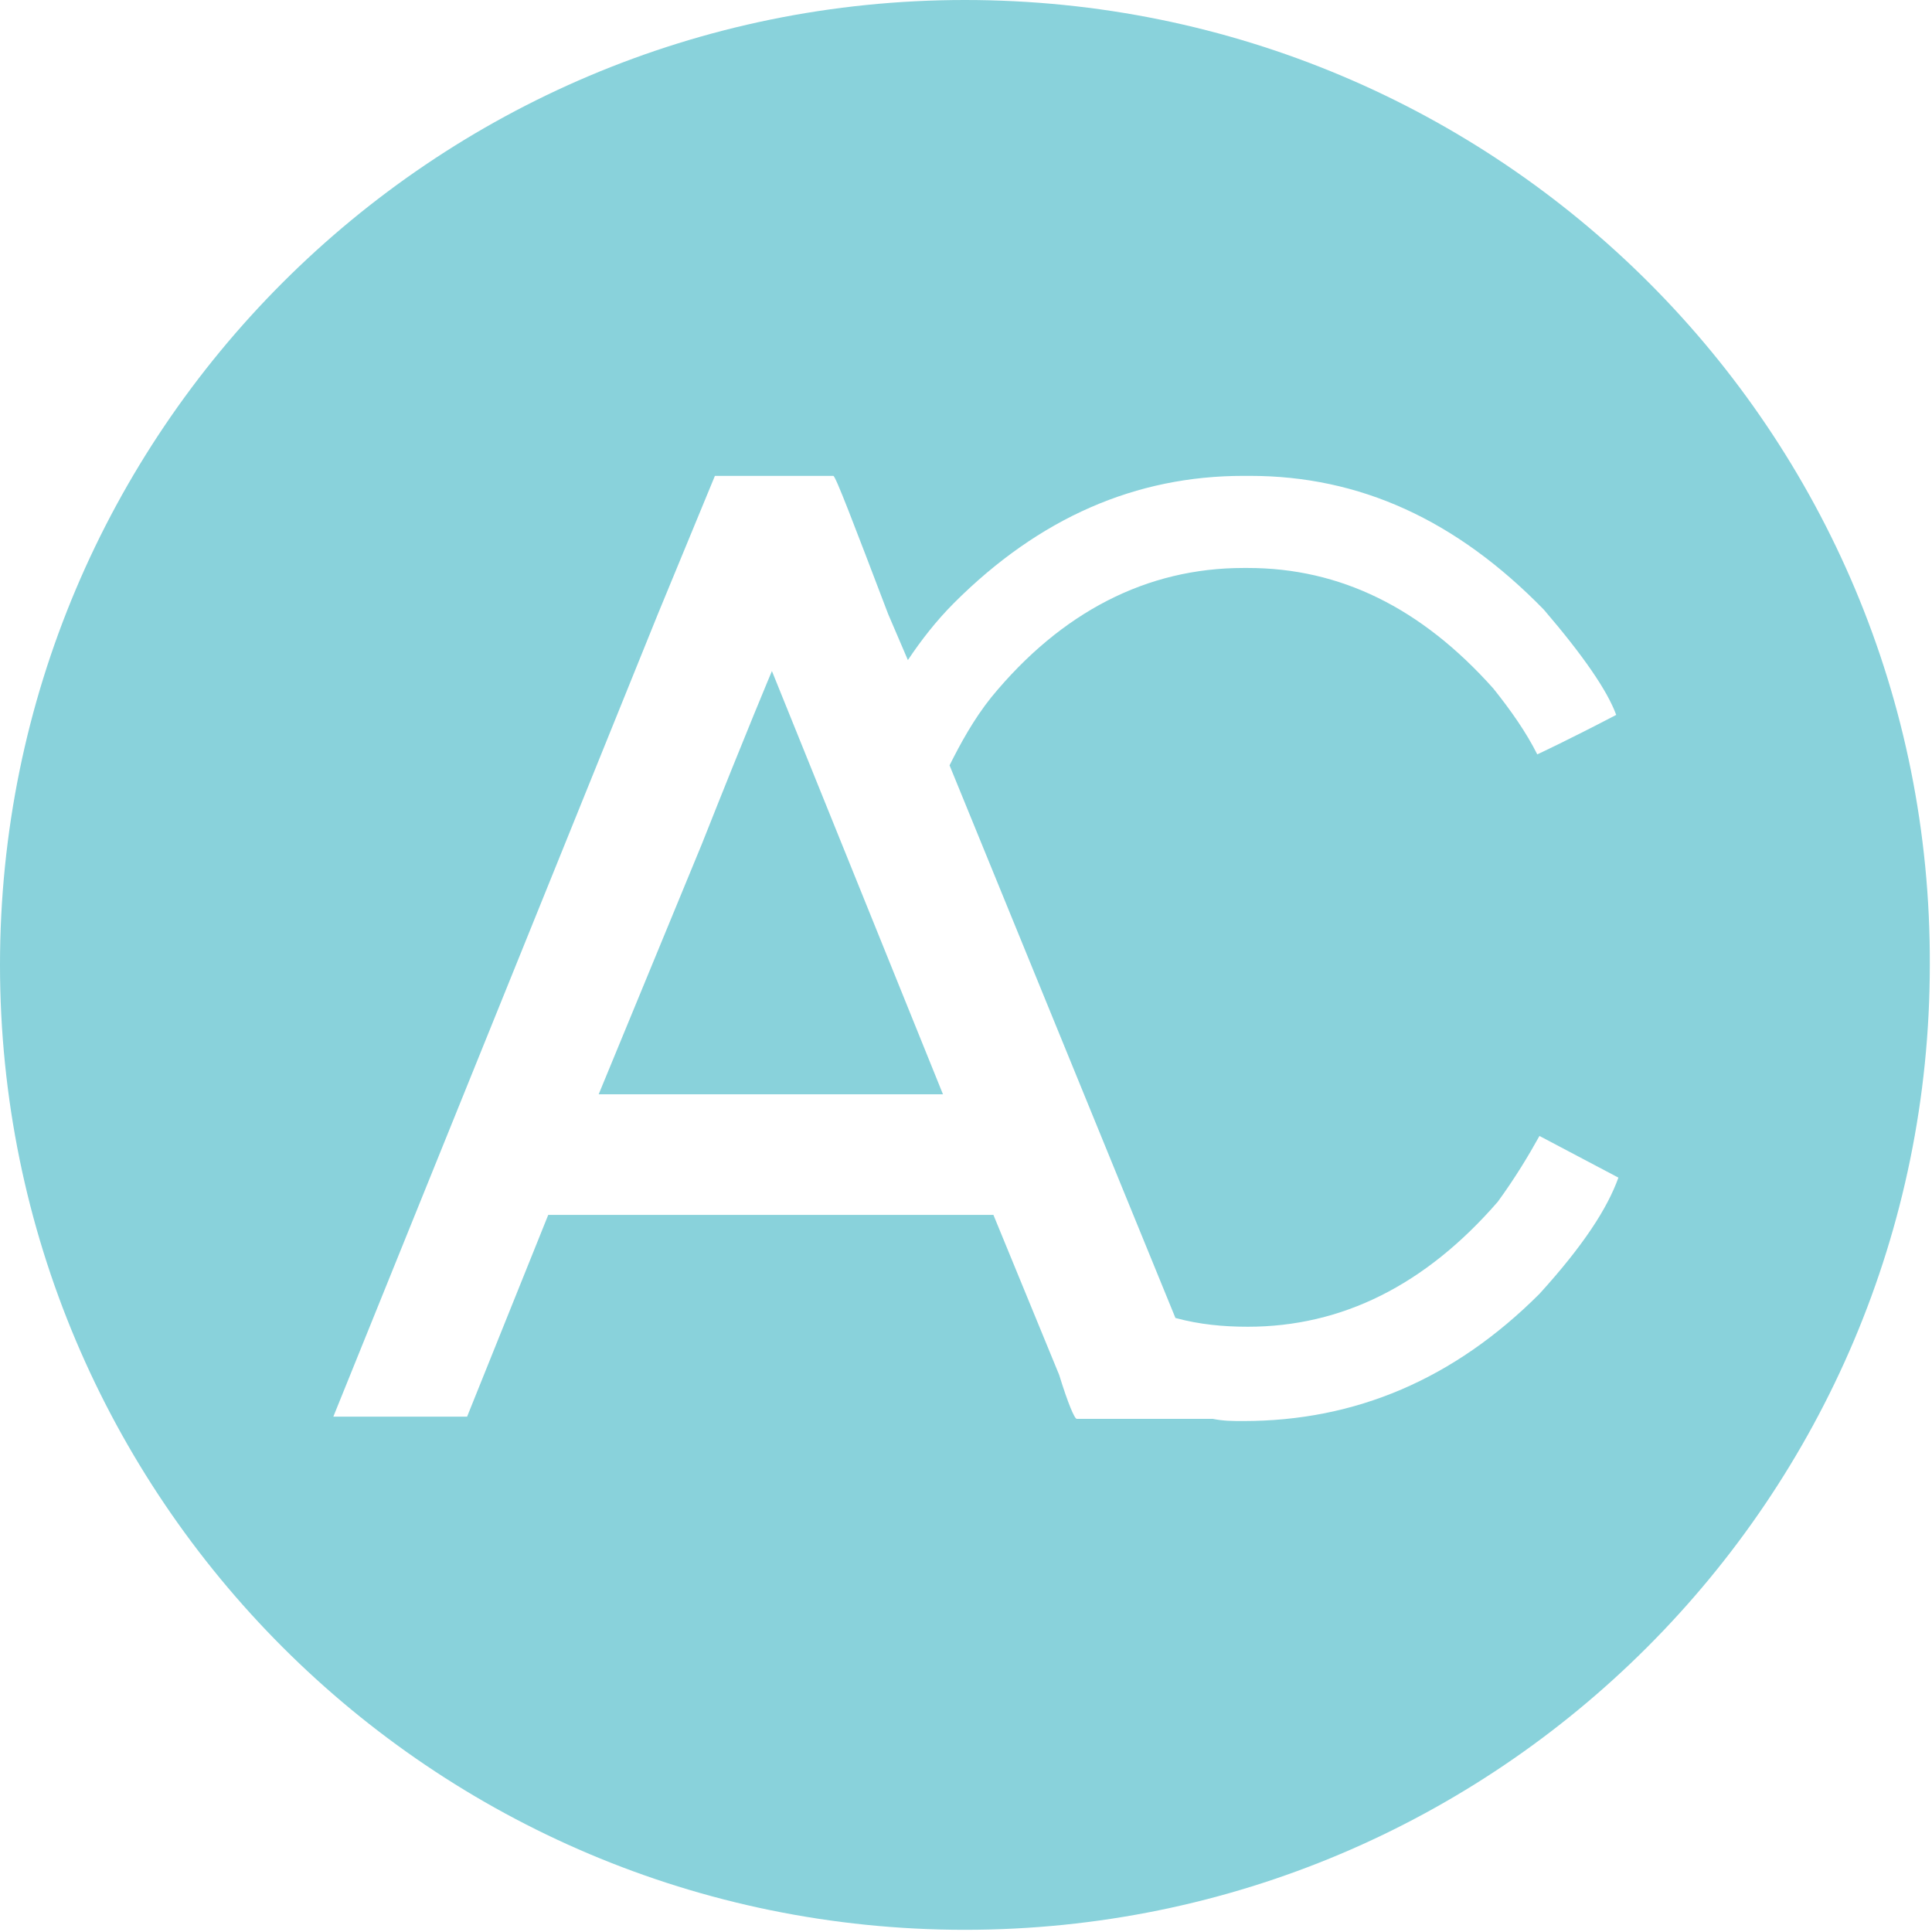 <?xml version="1.0" encoding="utf-8"?>
<!-- Generator: Adobe Illustrator 24.1.2, SVG Export Plug-In . SVG Version: 6.00 Build 0)  -->
<svg version="1.1" xmlns="http://www.w3.org/2000/svg" xmlns:xlink="http://www.w3.org/1999/xlink" x="0px" y="0px"
	 viewBox="0 0 88.1 88.1" style="enable-background:new 0 0 88.1 88.1;" xml:space="preserve">
<style type="text/css">
	.st0{display:none;}
	.st1{display:inline;}
	.st2{fill:none;stroke:#EAE816;stroke-miterlimit:10;}
	.st3{display:inline;fill:none;stroke:#EAE816;stroke-miterlimit:10;}
	.st4{display:inline;fill:#89D2DB;}
	.st5{fill:#FFFFFF;}
	.st6{fill:#89D2DB;}
</style>
<g id="Layer_1" class="st0">
	<g class="st1">
		<path d="M57.9,15.9h12.5l31.2,81.8H90.1l-7.5-20.9h-37l-7.5,20.9H26.6L57.9,15.9z M64.1,26.6l-15,40.8h30L64.1,26.6z"/>
	</g>
	<g class="st1">
		<path d="M130.6,23.4v11.3c-3.6-3.4-7.4-5.9-11.5-7.5c-4-1.7-8.4-2.5-12.9-2.5c-9,0-15.9,2.8-20.7,8.3c-4.8,5.5-7.2,13.5-7.2,23.9
			c0,10.3,2.4,18.3,7.2,23.8c4.8,5.5,11.7,8.3,20.7,8.3c4.6,0,8.9-0.8,12.9-2.5c4-1.7,7.9-4.2,11.5-7.5v11.2
			c-3.7,2.5-7.7,4.4-11.8,5.7c-4.2,1.3-8.5,1.9-13.2,1.9c-12,0-21.4-3.7-28.2-11C70.5,79.4,67,69.4,67,56.8c0-12.7,3.4-22.7,10.3-30
			c6.9-7.3,16.3-11,28.2-11c4.7,0,9.1,0.6,13.3,1.9C123,19.1,126.9,20.9,130.6,23.4z"/>
	</g>
</g>
<g id="Layer_2" class="st0">
	<g class="st1">
		<path class="st2" d="M134.6,23.4v11.2c-3.6-3.4-7.4-5.9-11.4-7.5c-4-1.6-8.3-2.5-12.9-2.5c-9,0-15.8,2.7-20.6,8.2
			c-4.8,5.5-7.1,13.4-7.1,23.8c0,10.3,2.4,18.2,7.1,23.7c4.8,5.5,11.6,8.2,20.6,8.2c4.6,0,8.8-0.8,12.9-2.5c4-1.6,7.8-4.1,11.4-7.5
			v11.1c-3.7,2.5-7.6,4.4-11.8,5.7c-4.1,1.3-8.5,1.9-13.1,1.9c-11.9,0-21.3-3.6-28.1-10.9c-6.8-7.3-10.2-17.2-10.2-29.7
			c0-12.6,3.4-22.5,10.2-29.8c6.8-7.3,16.2-10.9,28.1-10.9c4.7,0,9.1,0.6,13.2,1.9C127,19,130.9,20.9,134.6,23.4z"/>
	</g>
	<polyline class="st3" points="71.6,67.4 49.3,67.4 64.1,26.6 71.7,47 	"/>
	<polyline class="st3" points="76.9,33 70.4,15.9 57.9,15.9 26.6,97.7 38.3,97.7 45.7,77.2 75.2,76.7 	"/>
</g>
<g id="Layer_3" class="st0">
	<g class="st1">
		<path d="M57.9,15.9h12.5l31.2,81.8H90.1l-7.5-20.9h-37l-7.5,20.9H26.6L57.9,15.9z M64.1,26.6l-15,40.8h30L64.1,26.6z"/>
	</g>
	<g class="st1">
		<path d="M75.4,29.1c0.6-0.8,1.2-1.5,1.9-2.2c6.9-7.3,16.3-11,28.2-11c4.7,0,9.1,0.6,13.3,1.9c4.2,1.3,8.1,3.1,11.7,5.6v11.3
			c-3.6-3.4-7.4-5.9-11.5-7.5c-4-1.7-8.4-2.5-12.9-2.5c-9,0-15.9,2.8-20.7,8.3c-2.2,2.5-3.9,5.6-5.1,9.2 M67,56.8 M77.3,86.7
			 M97.9,88c2.5,0.6,5.3,0.9,8.2,0.9c4.6,0,8.9-0.8,12.9-2.5c4-1.7,7.9-4.2,11.5-7.5v11.2c-3.7,2.5-7.7,4.4-11.8,5.7
			c-4.2,1.3-8.5,1.9-13.2,1.9c-1.3,0-2.6,0-3.9-0.1 M85.5,80.6 M78.3,56.8"/>
	</g>
</g>
<g id="Layer_4" class="st0">
</g>
<g id="Layer_5" class="st0">
	<circle class="st4" cx="44" cy="44" r="44"/>
	<g class="st1">
		<path class="st5" d="M-23.7-56.6l16.8,44.3c0,0.5-0.1,0.9-0.3,1.2c-0.2,0.2-0.7,0.3-1.4,0.3h-2.1c-0.3-0.1-0.6-0.4-0.8-0.7
			l-3.7-9.7h-19.4l-3.9,9.9c-0.3,0.4-0.8,0.6-1.5,0.6c-0.2,0-0.5,0-0.9,0c-0.5,0-0.9,0-1.2,0c-0.6-0.1-0.9-0.5-0.9-1.3
			c0-0.2,0-0.4,0.1-0.5l16.9-44.2c0.3-0.4,0.6-0.6,1-0.6C-24.4-57.4-24-57.2-23.7-56.6z M-32.7-26h15.6l-7.8-20.1L-32.7-26z"/>
	</g>
	<g class="st1">
		<path class="st5" d="M-19.5-34.3c0.5,0.4,0.9,0.8,1.3,1.4c0.2,0.4,0.4,0.8,0.7,1.1v-7.2l1.6-5.9l3.3-6l2.9-1.8h6.4l3,1.8L1.4-49
			L3-45c0.1,0.4,0.3,0.6,0.6,0.6c0.3,0,0.6,0.1,1,0.1c0.4,0,0.6,0.1,0.7,0.1c0.6,0,1-0.2,1.3-0.6c0.1-0.2,0.2-0.6,0.2-1.1L5-50.5
			L1.3-55l-3.9-2.4l-7.4-0.1l-0.3,0.1l-3.6,2.2l-3.9,4.6l-1.8,4.2l-1.6,5.5c0,0,0,0.1,0,0.1C-20.3-38.7-19.9-36.5-19.5-34.3z"/>
		<path class="st5" d="M6.1-23.9H5.2c-0.4,0-0.6-0.1-0.7-0.1c-0.6,0-1,0.2-1.3,0.5l-1.7,4.1l-1.5,1.9l-3.1,1.9h-6.3l-3-1.8l-1-1.8
			c0.1,0.5,0.2,0.9,0.3,1.4c0.9,2,1.7,3.9,2.2,6c0.2,0.2,0.4,0.5,0.6,0.7l0.2,0.1l7.6,0.1L1-13l3.9-4.6l1.7-4.2
			c0.1-0.3,0.2-0.6,0.2-0.8C6.8-23.2,6.6-23.6,6.1-23.9z"/>
	</g>
	<g class="st1">
		<path d="M38,21.9c0.1,0,0.9,2.1,2.5,6.3l14.9,36.6l-0.1,0h-6.1c-0.1,0-0.4-0.7-0.8-2l-3-7.3H25l-3.7,9.2h-6.1v0l14.8-36.6l2.6-6.3
			H38z M27.4,49.9h15.7l-7.8-19.3c-0.1,0-1.1,2.6-3.2,7.9L27.4,49.9z"/>
	</g>
	<g class="st1">
		<path d="M40,38.9c0.4,1.7,0.9,3.4,1.4,5.2c0-0.2,0-0.4,0-0.5v-0.3c0-4.1,1.3-7.9,3.8-11.3C48.5,28,52.3,26,56.7,26h0.2
			c4.2,0,8,1.8,11.2,5.5c0.8,1.1,1.5,2.1,2,3c0.1,0,1.3-0.6,3.6-1.8c-0.4-1.1-1.5-2.7-3.3-4.8c-4-4-8.5-6.1-13.4-6.1h-0.4
			c-4.9,0-9.3,1.9-13.2,5.8c-2.4,2.6-4.1,5.4-5.1,8.5C39.1,36.8,39.7,37.7,40,38.9z"/>
		<path d="M70.2,52c-0.5,0.9-1.1,1.9-1.9,3c-3.3,3.8-7.1,5.7-11.4,5.7c-3.9,0-7.5-1.5-10.5-4.6c-0.3-0.4-0.6-0.7-0.9-1.1
			c1.4,3.1,3.7,6,5.7,8.9c1.8,0.6,3.7,0.9,5.6,0.9c5,0,9.5-1.9,13.5-5.8c1.9-2.2,3.1-3.9,3.5-5.1L70.2,52z"/>
	</g>
</g>
<g id="Layer_6">
	<g>
		<path class="st6" d="M32,38.5l-4.7,11.4h15.7l-7.8-19.3C35.2,30.6,34.1,33.2,32,38.5z"/>
		<path class="st6" d="M44,0C19.7,0,0,19.7,0,44c0,24.3,19.7,44,44,44c24.3,0,44-19.7,44-44C88.1,19.7,68.4,0,44,0z M70.2,59
			c-3.9,3.9-8.4,5.8-13.5,5.8c-0.5,0-0.9,0-1.4-0.1l0,0l-0.1,0h-6.1c-0.1,0-0.4-0.7-0.8-2l-3-7.3H25l-3.7,9.2h-6.1v0l14.8-36.6
			l2.6-6.3H38c0.1,0,0.9,2.1,2.5,6.3l0.9,2.1c0.6-0.9,1.3-1.8,2.1-2.6c3.9-3.9,8.3-5.8,13.2-5.8H57c5,0,9.4,2,13.4,6.1
			c1.8,2.1,2.9,3.7,3.3,4.8c-2.3,1.2-3.6,1.8-3.6,1.8c-0.5-1-1.2-2-2-3c-3.3-3.7-7-5.5-11.2-5.5h-0.2c-4.4,0-8.3,2-11.5,5.9
			c-0.8,1-1.4,2.1-1.9,3.1l10.3,25.2c1.1,0.3,2.2,0.4,3.3,0.4c4.3,0,8.1-1.9,11.4-5.7c0.8-1.1,1.4-2.1,1.9-3l3.6,1.9
			C73.3,55.1,72.2,56.8,70.2,59z"/>
	</g>
</g>
</svg>

